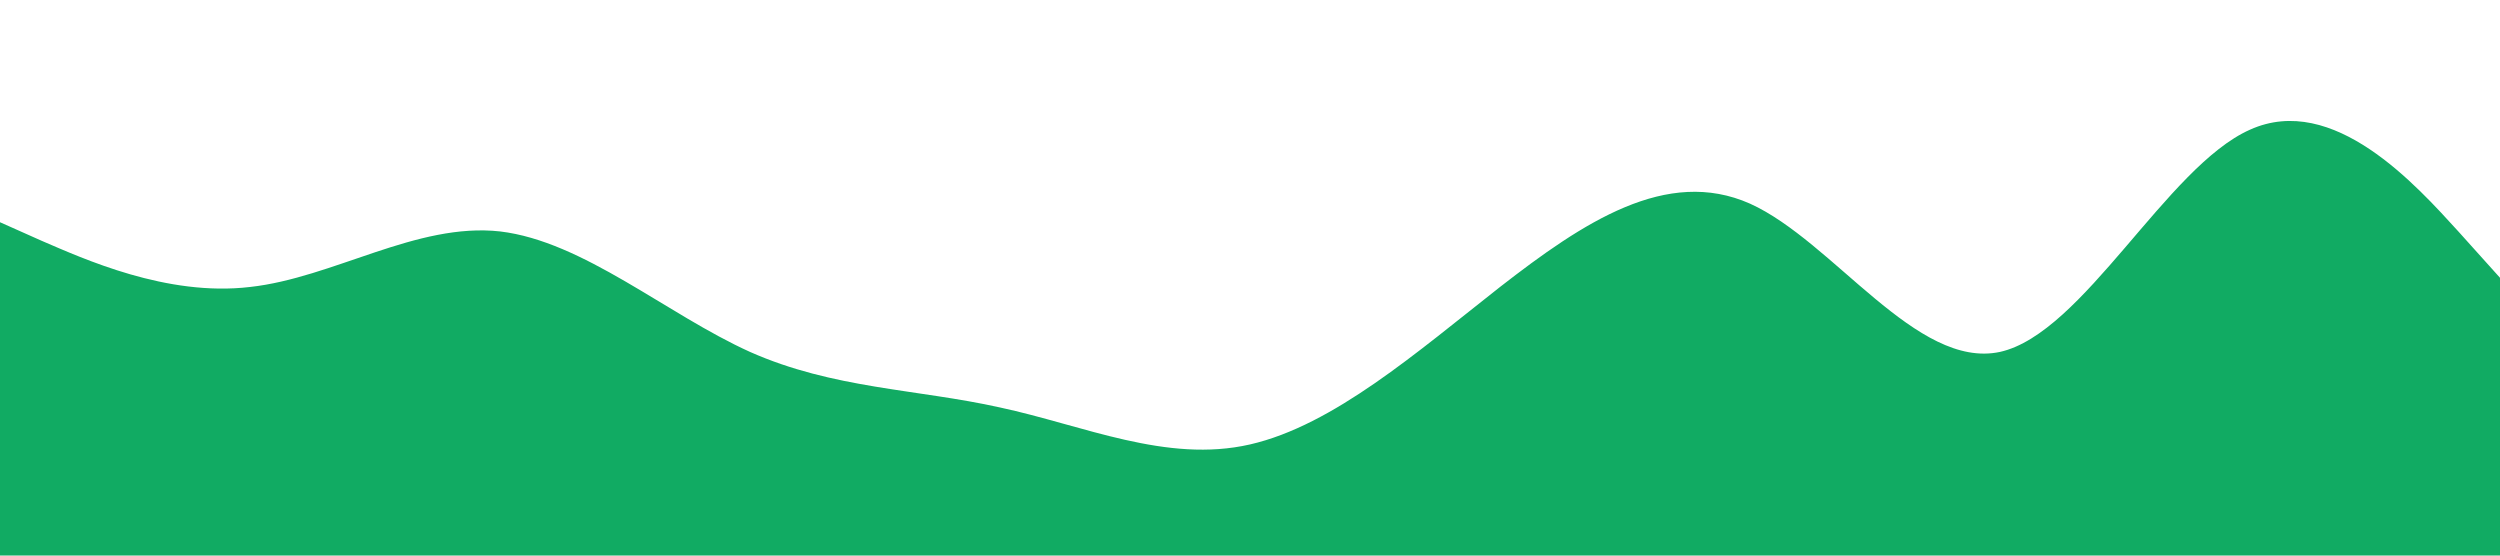 <?xml version="1.0" standalone="no"?><svg xmlns="http://www.w3.org/2000/svg" viewBox="0 0 1440 320"><path fill="#11AB63" fill-opacity="1" d="M0,128L24,138.7C48,149,96,171,144,165.3C192,160,240,128,288,133.3C336,139,384,181,432,202.7C480,224,528,224,576,234.7C624,245,672,267,720,256C768,245,816,203,864,165.3C912,128,960,96,1008,117.3C1056,139,1104,213,1152,202.7C1200,192,1248,96,1296,74.7C1344,53,1392,107,1416,133.3L1440,160L1440,320L1416,320C1392,320,1344,320,1296,320C1248,320,1200,320,1152,320C1104,320,1056,320,1008,320C960,320,912,320,864,320C816,320,768,320,720,320C672,320,624,320,576,320C528,320,480,320,432,320C384,320,336,320,288,320C240,320,192,320,144,320C96,320,48,320,24,320L0,320Z"></path></svg>